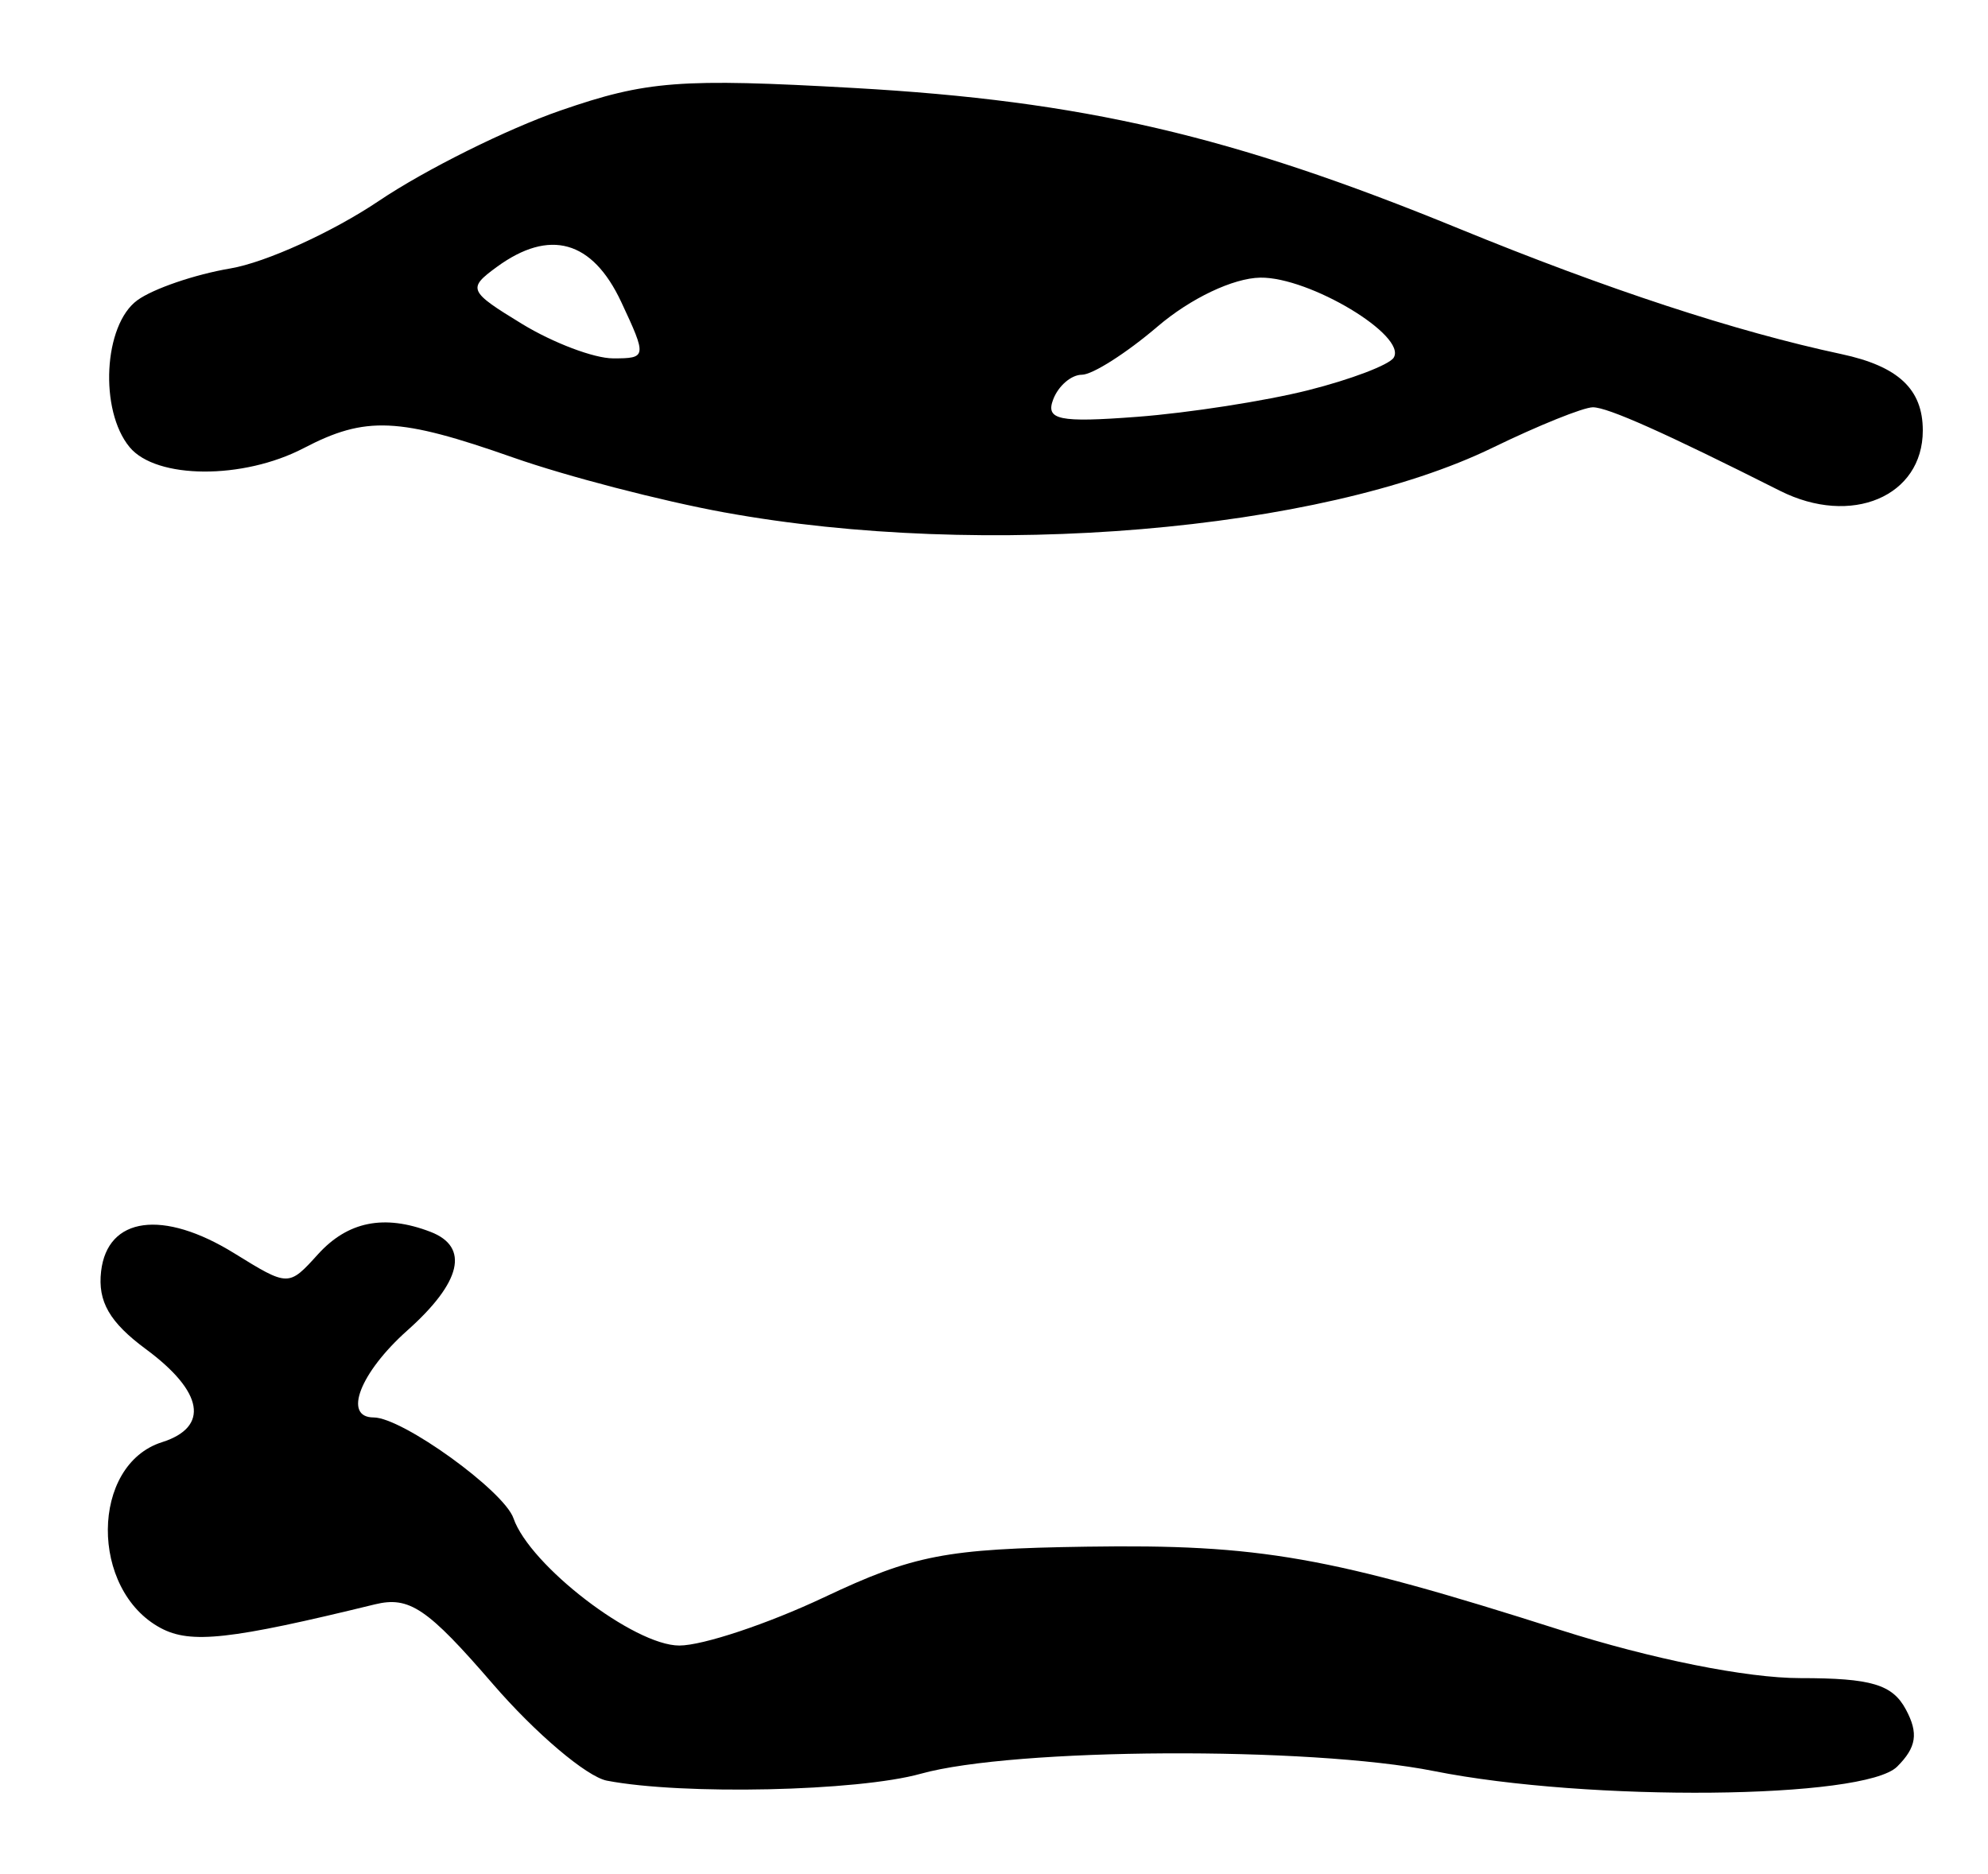 <?xml version="1.0" encoding="UTF-8" standalone="no"?>
<!-- Created with Inkscape (http://www.inkscape.org/) -->

<svg
   version="1.1"
   id="svg52"
   width="162.667"
   height="153.333"
   viewBox="0 0 162.667 153.333"
   xmlns="http://www.w3.org/2000/svg"
   xmlns:svg="http://www.w3.org/2000/svg">
  <defs
     id="defs56" />
  <g
     id="g58">
    <path
       style="fill:#000000;stroke-width:1.333"
       d="m 49.663,145.725 c -1.652,-0.318 -5.852,-3.878 -9.333,-7.91 -5.364,-6.213 -6.838,-7.207 -9.663,-6.517 -11.836,2.894 -15.061,3.251 -17.518,1.936 -5.821,-3.115 -5.748,-13.352 0.108,-15.21 3.897,-1.237 3.397,-4.127 -1.317,-7.613 -2.977,-2.201 -3.955,-3.901 -3.667,-6.373 0.521,-4.464 5.058,-5.081 10.886,-1.479 4.441,2.745 4.454,2.745 6.852,0.096 2.445,-2.702 5.425,-3.299 9.213,-1.845 3.213,1.233 2.535,4.124 -1.891,8.067 -3.874,3.452 -5.296,7.123 -2.759,7.123 2.342,0 10.662,6 11.441,8.251 1.337,3.864 9.873,10.415 13.569,10.415 1.92,0 7.25,-1.776 11.845,-3.947 7.342,-3.469 9.94,-3.971 21.462,-4.144 14.187,-0.213 19.858,0.784 38.792,6.82 7.432,2.37 15.244,3.937 19.62,3.937 5.819,0 7.546,0.514 8.648,2.574 1.04,1.943 0.865,3.087 -0.715,4.667 -2.675,2.675 -25.224,2.892 -37.903,0.366 -10.201,-2.033 -34.391,-1.905 -42,0.221 -5.149,1.439 -19.489,1.754 -25.67,0.564 z M 59.291,41.938 C 54.135,40.998 46.356,38.977 42.004,37.447 32.615,34.147 29.926,34.026 24.848,36.675 19.888,39.262 12.787,39.222 10.608,36.596 8.108,33.583 8.472,26.594 11.234,24.574 c 1.29,-0.943 4.714,-2.115 7.609,-2.604 2.895,-0.489 8.367,-2.977 12.158,-5.529 3.792,-2.552 10.475,-5.879 14.852,-7.394 7.057,-2.442 9.778,-2.651 24.05,-1.845 18.69,1.056 30.872,3.887 49.429,11.488 12.198,4.996 22.68,8.437 31.333,10.287 4.668,0.998 6.667,2.872 6.667,6.251 0,5.405 -5.85,7.877 -11.685,4.937 -9.423,-4.747 -14.097,-6.834 -15.308,-6.834 -0.774,0 -4.468,1.489 -8.207,3.308 -14.065,6.842 -41.629,9.165 -62.842,5.297 z M 107.039,31.935 c 3.487,-0.878 6.636,-2.077 6.999,-2.664 1.114,-1.803 -6.889,-6.608 -10.911,-6.55 -2.216,0.032 -5.715,1.696 -8.41,4 -2.539,2.17 -5.325,3.946 -6.191,3.946 -0.866,0 -1.922,0.905 -2.346,2.012 -0.648,1.688 0.459,1.919 6.874,1.432 4.205,-0.319 10.499,-1.298 13.985,-2.176 z M 50.831,24.71 c -2.362,-5.044 -5.857,-6.025 -10.187,-2.859 -2.406,1.76 -2.303,1.99 2.078,4.662 2.536,1.546 5.884,2.813 7.442,2.815 2.758,0.005 2.775,-0.114 0.667,-4.618 z"
       id="path1092" />
  </g>
</svg>
